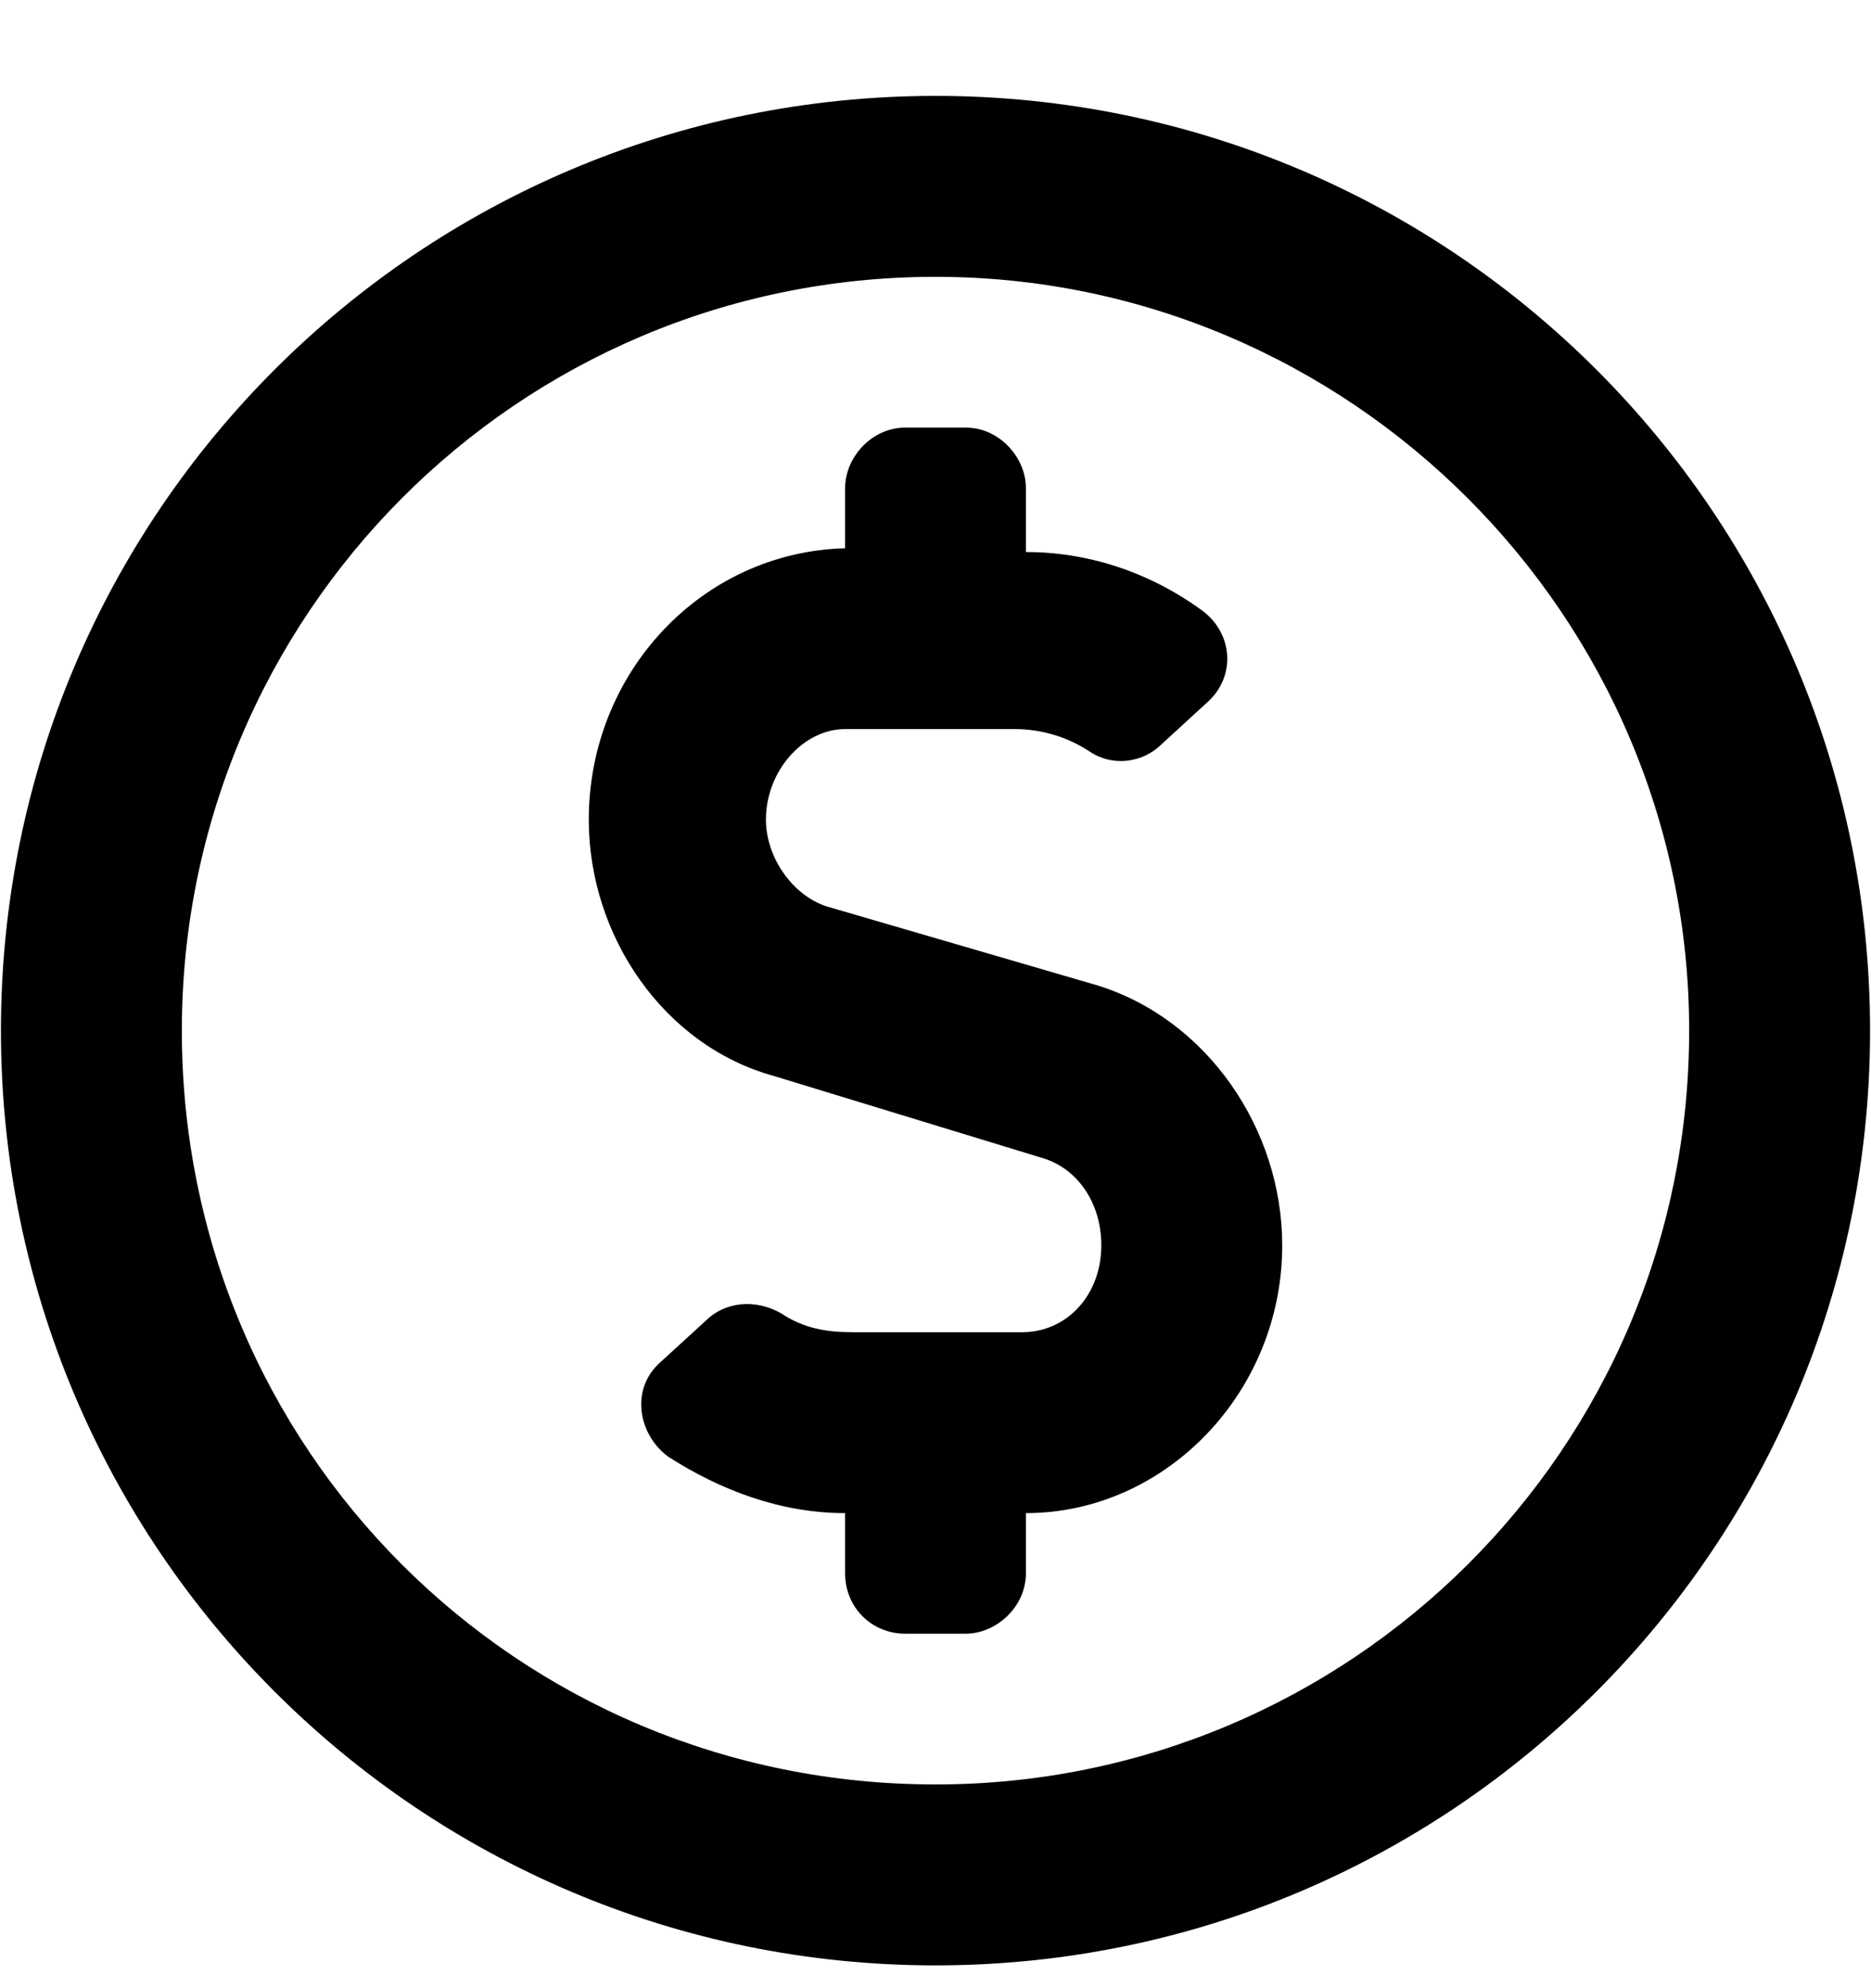 <svg width="16" height="17" viewBox="0 0 16 17" fill="none" xmlns="http://www.w3.org/2000/svg">
<path d="M9.386 8.426L7.065 7.749C6.775 7.652 6.55 7.33 6.55 7.008C6.55 6.589 6.872 6.234 7.227 6.234H8.677C8.902 6.234 9.128 6.299 9.321 6.428C9.515 6.557 9.772 6.524 9.934 6.363L10.32 6.009C10.578 5.783 10.546 5.396 10.256 5.203C9.805 4.881 9.289 4.72 8.773 4.72V4.172C8.773 3.914 8.548 3.656 8.258 3.656H7.742C7.452 3.656 7.227 3.914 7.227 4.172V4.688C6.002 4.72 5.035 5.751 5.035 7.008C5.035 8.007 5.68 8.941 6.614 9.199L8.935 9.908C9.225 10.005 9.418 10.295 9.418 10.649C9.418 11.068 9.128 11.391 8.741 11.391H7.291C7.065 11.391 6.872 11.358 6.679 11.229C6.453 11.101 6.195 11.133 6.034 11.294L5.647 11.648C5.39 11.874 5.454 12.261 5.712 12.454C6.163 12.744 6.679 12.938 7.227 12.938V13.453C7.227 13.743 7.452 13.969 7.742 13.969H8.258C8.516 13.969 8.773 13.743 8.773 13.453V12.938C9.966 12.938 10.965 11.906 10.965 10.649C10.965 9.65 10.32 8.716 9.386 8.426ZM8 0.82C3.585 0.82 0.008 4.397 0.008 8.812C0.008 13.227 3.585 16.805 8 16.805C12.415 16.805 15.992 13.227 15.992 8.812C15.992 4.397 12.415 0.82 8 0.82ZM8 15.258C4.423 15.258 1.555 12.39 1.555 8.812C1.555 5.268 4.423 2.367 8 2.367C11.545 2.367 14.445 5.268 14.445 8.812C14.445 12.39 11.545 15.258 8 15.258Z" fill="black"/>
</svg>
